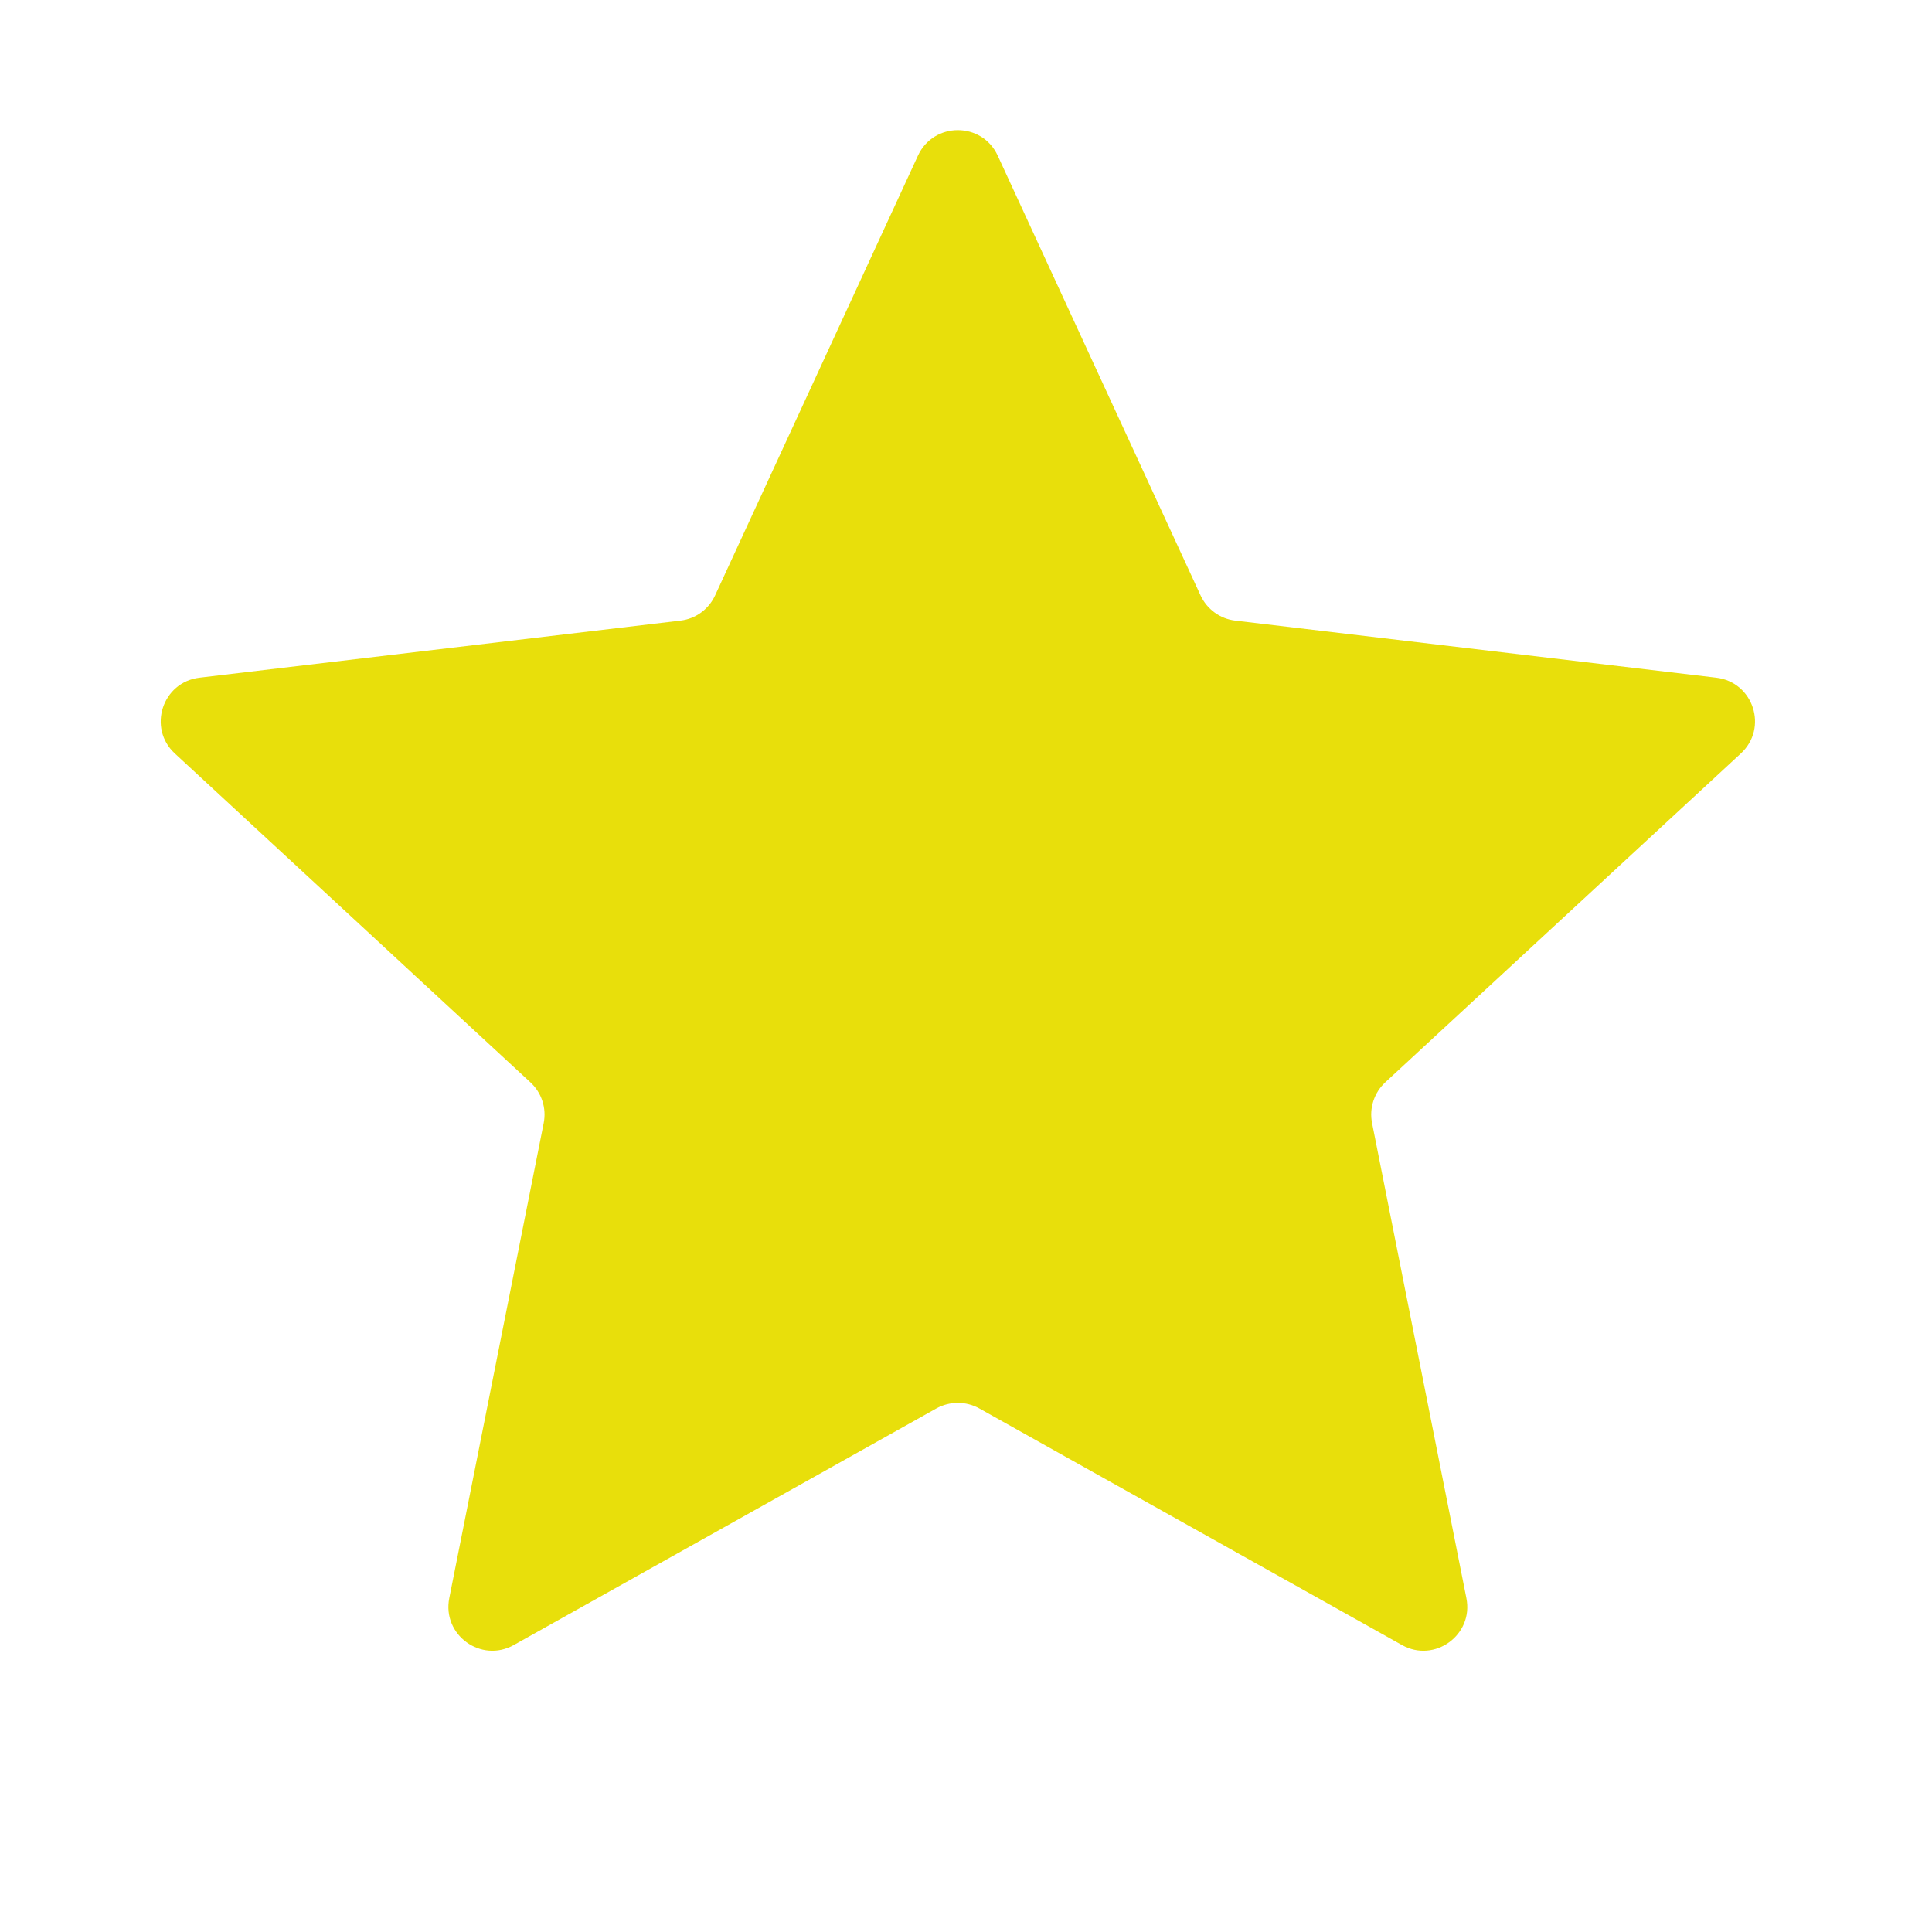 <svg width="22" height="22" viewBox="0 0 22 22" fill="none" xmlns="http://www.w3.org/2000/svg">
  <path d="M10.453 1.772C10.632 1.385 11.182 1.385 11.361 1.772L13.671 6.78C13.744 6.938 13.894 7.047 14.066 7.067L19.543 7.717C19.967 7.767 20.137 8.291 19.823 8.58L15.774 12.325C15.647 12.443 15.59 12.619 15.624 12.789L16.698 18.198C16.782 18.617 16.336 18.941 15.964 18.732L11.151 16.038C11 15.954 10.815 15.954 10.663 16.038L5.851 18.732C5.478 18.941 5.033 18.617 5.116 18.198L6.191 12.789C6.225 12.619 6.168 12.443 6.04 12.325L1.991 8.58C1.678 8.291 1.848 7.767 2.272 7.717L7.748 7.067C7.921 7.047 8.07 6.938 8.143 6.78L10.453 1.772Z" fill="#E8DF0B" />
</svg>